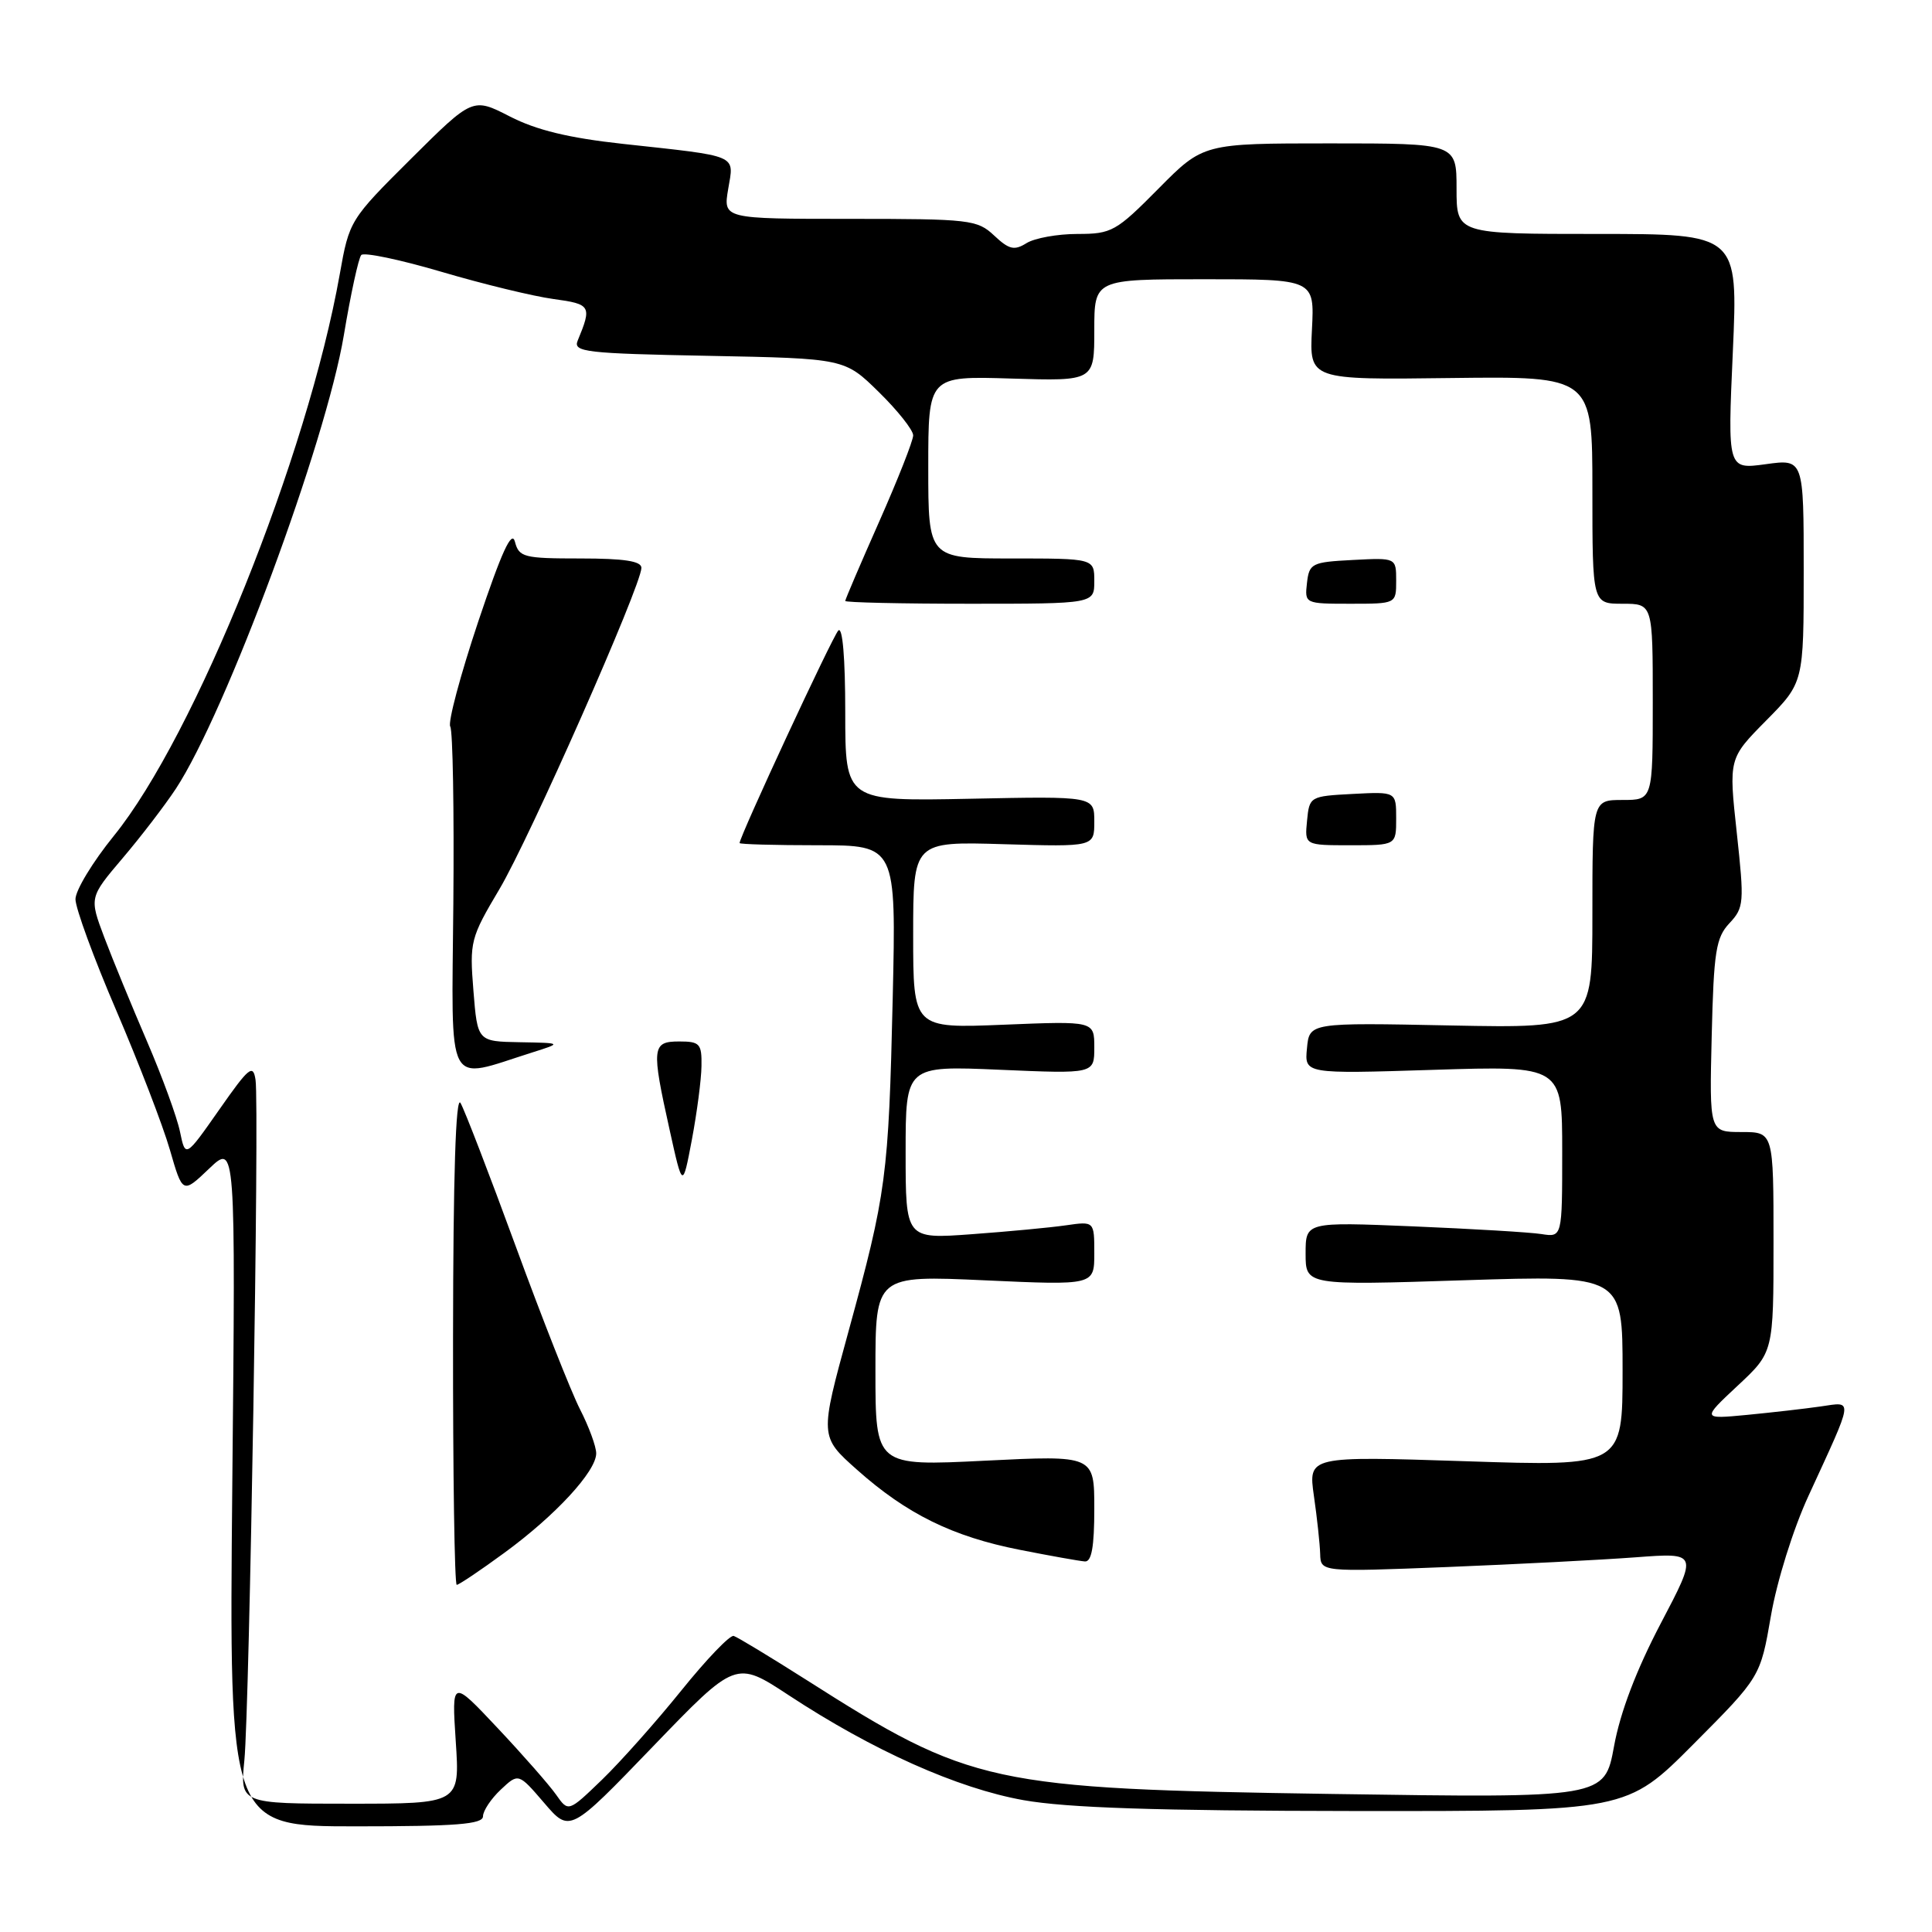 <?xml version="1.0" encoding="UTF-8" standalone="no"?>
<!DOCTYPE svg PUBLIC "-//W3C//DTD SVG 1.1//EN" "http://www.w3.org/Graphics/SVG/1.1/DTD/svg11.dtd" >
<svg xmlns="http://www.w3.org/2000/svg" xmlns:xlink="http://www.w3.org/1999/xlink" version="1.1" viewBox="0 0 256 256">
 <g >
 <path fill="currentColor"
d=" M 104.50 224.62 C 115.63 231.94 126.86 236.97 135.62 238.53 C 141.39 239.55 153.12 239.94 179.52 239.97 C 215.54 240.00 215.54 240.00 224.40 231.10 C 233.26 222.20 233.26 222.20 234.66 214.09 C 235.45 209.51 237.61 202.60 239.62 198.24 C 245.71 184.99 245.61 185.74 241.26 186.36 C 239.19 186.66 234.80 187.16 231.50 187.48 C 225.50 188.05 225.50 188.05 230.25 183.61 C 235.00 179.18 235.00 179.18 235.00 164.59 C 235.00 150.00 235.00 150.00 230.75 150.00 C 226.50 150.00 226.50 150.00 226.81 137.25 C 227.08 126.05 227.37 124.24 229.16 122.33 C 231.09 120.27 231.14 119.63 230.13 110.33 C 229.06 100.50 229.06 100.50 234.03 95.47 C 239.00 90.44 239.00 90.44 239.00 75.62 C 239.00 60.81 239.00 60.81 233.96 61.51 C 228.91 62.20 228.91 62.20 229.61 46.60 C 230.30 31.00 230.30 31.00 211.65 31.00 C 193.00 31.00 193.00 31.00 193.00 25.00 C 193.00 19.00 193.00 19.00 176.22 19.00 C 159.44 19.00 159.44 19.00 153.50 25.00 C 147.89 30.67 147.30 31.00 142.77 31.00 C 140.13 31.00 137.10 31.55 136.03 32.21 C 134.40 33.23 133.71 33.07 131.73 31.21 C 129.49 29.11 128.54 29.00 112.60 29.00 C 95.82 29.00 95.82 29.00 96.49 25.04 C 97.27 20.42 98.07 20.76 82.50 19.06 C 75.37 18.28 71.08 17.24 67.57 15.44 C 62.64 12.91 62.64 12.91 54.46 21.04 C 46.36 29.10 46.28 29.23 45.02 36.33 C 40.75 60.41 25.82 97.52 15.08 110.76 C 12.29 114.20 10.00 117.97 10.00 119.15 C 10.00 120.33 12.43 126.97 15.41 133.90 C 18.38 140.83 21.58 149.13 22.51 152.35 C 24.20 158.20 24.20 158.20 27.71 154.85 C 31.22 151.50 31.22 151.50 30.78 196.75 C 30.35 242.00 30.35 242.00 47.17 242.00 C 60.48 242.00 64.00 241.72 64.00 240.67 C 64.00 239.95 65.06 238.35 66.35 237.14 C 68.70 234.93 68.70 234.93 72.10 238.89 C 75.50 242.86 75.50 242.86 86.50 231.44 C 97.50 220.02 97.50 220.02 104.50 224.62 Z  M 73.69 237.81 C 72.80 236.54 69.32 232.57 65.96 229.00 C 59.85 222.50 59.85 222.50 60.39 230.75 C 60.94 239.00 60.94 239.00 46.38 239.00 C 31.81 239.00 31.81 239.00 32.38 233.25 C 33.06 226.30 34.38 146.50 33.86 143.09 C 33.54 140.95 32.99 141.40 29.04 147.05 C 24.57 153.43 24.57 153.43 23.85 149.96 C 23.46 148.05 21.49 142.66 19.48 137.99 C 17.47 133.32 14.92 127.12 13.82 124.21 C 11.83 118.92 11.83 118.92 16.25 113.71 C 18.69 110.84 21.86 106.70 23.31 104.50 C 29.93 94.42 43.18 58.64 45.56 44.42 C 46.47 38.96 47.51 34.18 47.87 33.79 C 48.23 33.40 53.02 34.40 58.51 36.02 C 64.00 37.64 70.67 39.26 73.33 39.62 C 78.31 40.30 78.45 40.54 76.54 45.15 C 75.93 46.64 77.60 46.84 93.89 47.15 C 111.92 47.50 111.92 47.50 116.46 51.96 C 118.96 54.41 121.00 56.99 121.00 57.69 C 121.00 58.39 118.97 63.53 116.50 69.11 C 114.03 74.69 112.00 79.42 112.00 79.63 C 112.00 79.83 119.42 80.00 128.50 80.00 C 145.00 80.00 145.00 80.00 145.00 77.00 C 145.00 74.00 145.00 74.00 134.00 74.00 C 123.00 74.00 123.00 74.00 123.00 61.91 C 123.00 49.82 123.00 49.82 134.00 50.16 C 145.00 50.50 145.00 50.50 145.00 43.75 C 145.00 37.00 145.00 37.00 159.59 37.00 C 174.18 37.00 174.18 37.00 173.84 43.66 C 173.50 50.33 173.50 50.33 192.25 50.09 C 211.00 49.86 211.00 49.86 211.00 64.93 C 211.00 80.00 211.00 80.00 215.00 80.00 C 219.00 80.00 219.00 80.00 219.00 93.00 C 219.00 106.00 219.00 106.00 215.00 106.00 C 211.00 106.00 211.00 106.00 211.00 121.13 C 211.00 136.25 211.00 136.25 192.25 135.88 C 173.50 135.50 173.50 135.50 173.18 138.90 C 172.85 142.30 172.85 142.30 189.93 141.76 C 207.00 141.22 207.00 141.22 207.00 152.59 C 207.00 163.95 207.00 163.95 204.25 163.52 C 202.74 163.28 195.09 162.83 187.25 162.50 C 173.00 161.91 173.00 161.91 173.00 166.11 C 173.00 170.32 173.00 170.32 194.00 169.64 C 215.00 168.97 215.00 168.97 215.00 181.64 C 215.00 194.31 215.00 194.31 194.18 193.62 C 173.35 192.94 173.35 192.94 174.10 198.22 C 174.52 201.12 174.89 204.58 174.93 205.90 C 175.00 208.30 175.00 208.30 191.75 207.64 C 200.96 207.27 212.21 206.69 216.75 206.35 C 224.99 205.73 224.99 205.73 220.06 215.11 C 216.83 221.27 214.69 226.87 213.87 231.38 C 212.61 238.25 212.61 238.25 176.55 237.71 C 131.13 237.02 128.68 236.49 106.81 222.57 C 102.02 219.53 97.71 216.92 97.22 216.77 C 96.72 216.62 93.60 219.88 90.28 224.00 C 86.96 228.12 82.23 233.44 79.78 235.81 C 75.31 240.12 75.31 240.12 73.69 237.81 Z  M 66.84 205.75 C 73.59 200.82 79.00 194.96 79.00 192.58 C 79.00 191.67 78.03 189.03 76.84 186.71 C 75.66 184.39 71.83 174.69 68.34 165.15 C 64.84 155.60 61.55 147.05 61.02 146.15 C 60.39 145.07 60.05 155.80 60.03 177.25 C 60.01 195.26 60.23 210.00 60.52 210.00 C 60.80 210.00 63.65 208.09 66.84 205.75 Z  M 145.00 199.92 C 145.00 192.83 145.00 192.83 130.50 193.55 C 116.00 194.27 116.00 194.27 116.00 181.63 C 116.00 168.99 116.00 168.99 130.50 169.65 C 145.00 170.31 145.00 170.31 145.00 166.07 C 145.00 161.82 145.00 161.82 141.25 162.36 C 139.19 162.66 133.56 163.19 128.75 163.54 C 120.00 164.18 120.00 164.18 120.00 152.70 C 120.00 141.21 120.00 141.21 132.50 141.75 C 145.00 142.29 145.00 142.29 145.00 138.79 C 145.00 135.29 145.00 135.29 133.00 135.78 C 121.00 136.27 121.00 136.27 121.00 123.89 C 121.00 111.50 121.00 111.50 133.00 111.86 C 145.00 112.21 145.00 112.21 145.00 108.86 C 145.00 105.50 145.00 105.50 128.50 105.84 C 112.00 106.17 112.00 106.17 112.00 94.39 C 112.00 87.15 111.64 82.97 111.08 83.55 C 110.30 84.35 98.00 110.84 98.00 111.71 C 98.00 111.87 102.67 112.00 108.38 112.00 C 118.75 112.00 118.75 112.00 118.29 132.25 C 117.74 155.94 117.46 158.06 112.43 176.42 C 108.61 190.35 108.61 190.35 113.56 194.75 C 120.15 200.62 126.23 203.61 135.13 205.36 C 139.18 206.16 143.06 206.85 143.75 206.90 C 144.64 206.97 145.00 204.97 145.00 199.92 Z  M 92.95 141.25 C 93.00 138.30 92.73 138.00 90.00 138.00 C 86.38 138.00 86.30 138.78 88.73 149.72 C 90.45 157.50 90.45 157.50 91.68 151.00 C 92.35 147.43 92.93 143.04 92.95 141.25 Z  M 70.48 139.47 C 74.50 138.20 74.50 138.20 68.89 138.10 C 63.27 138.00 63.27 138.00 62.73 131.26 C 62.21 124.77 62.34 124.28 66.18 117.81 C 70.16 111.11 84.96 77.61 84.99 75.25 C 85.00 74.35 82.72 74.00 76.91 74.00 C 69.39 74.00 68.77 73.84 68.23 71.78 C 67.81 70.18 66.47 73.12 63.35 82.42 C 60.99 89.49 59.33 95.72 59.66 96.27 C 60.00 96.81 60.18 107.36 60.07 119.72 C 59.85 144.86 58.93 143.12 70.48 139.47 Z  M 185.00 108.45 C 185.00 104.90 185.00 104.90 179.25 105.20 C 173.57 105.50 173.50 105.54 173.19 108.75 C 172.87 112.00 172.87 112.00 178.94 112.00 C 185.00 112.00 185.00 112.00 185.00 108.45 Z  M 185.00 76.95 C 185.00 73.90 185.00 73.90 179.25 74.20 C 173.81 74.48 173.48 74.65 173.18 77.25 C 172.87 79.98 172.91 80.00 178.93 80.00 C 185.00 80.00 185.00 80.00 185.00 76.95 Z "/>
</g>
</svg>